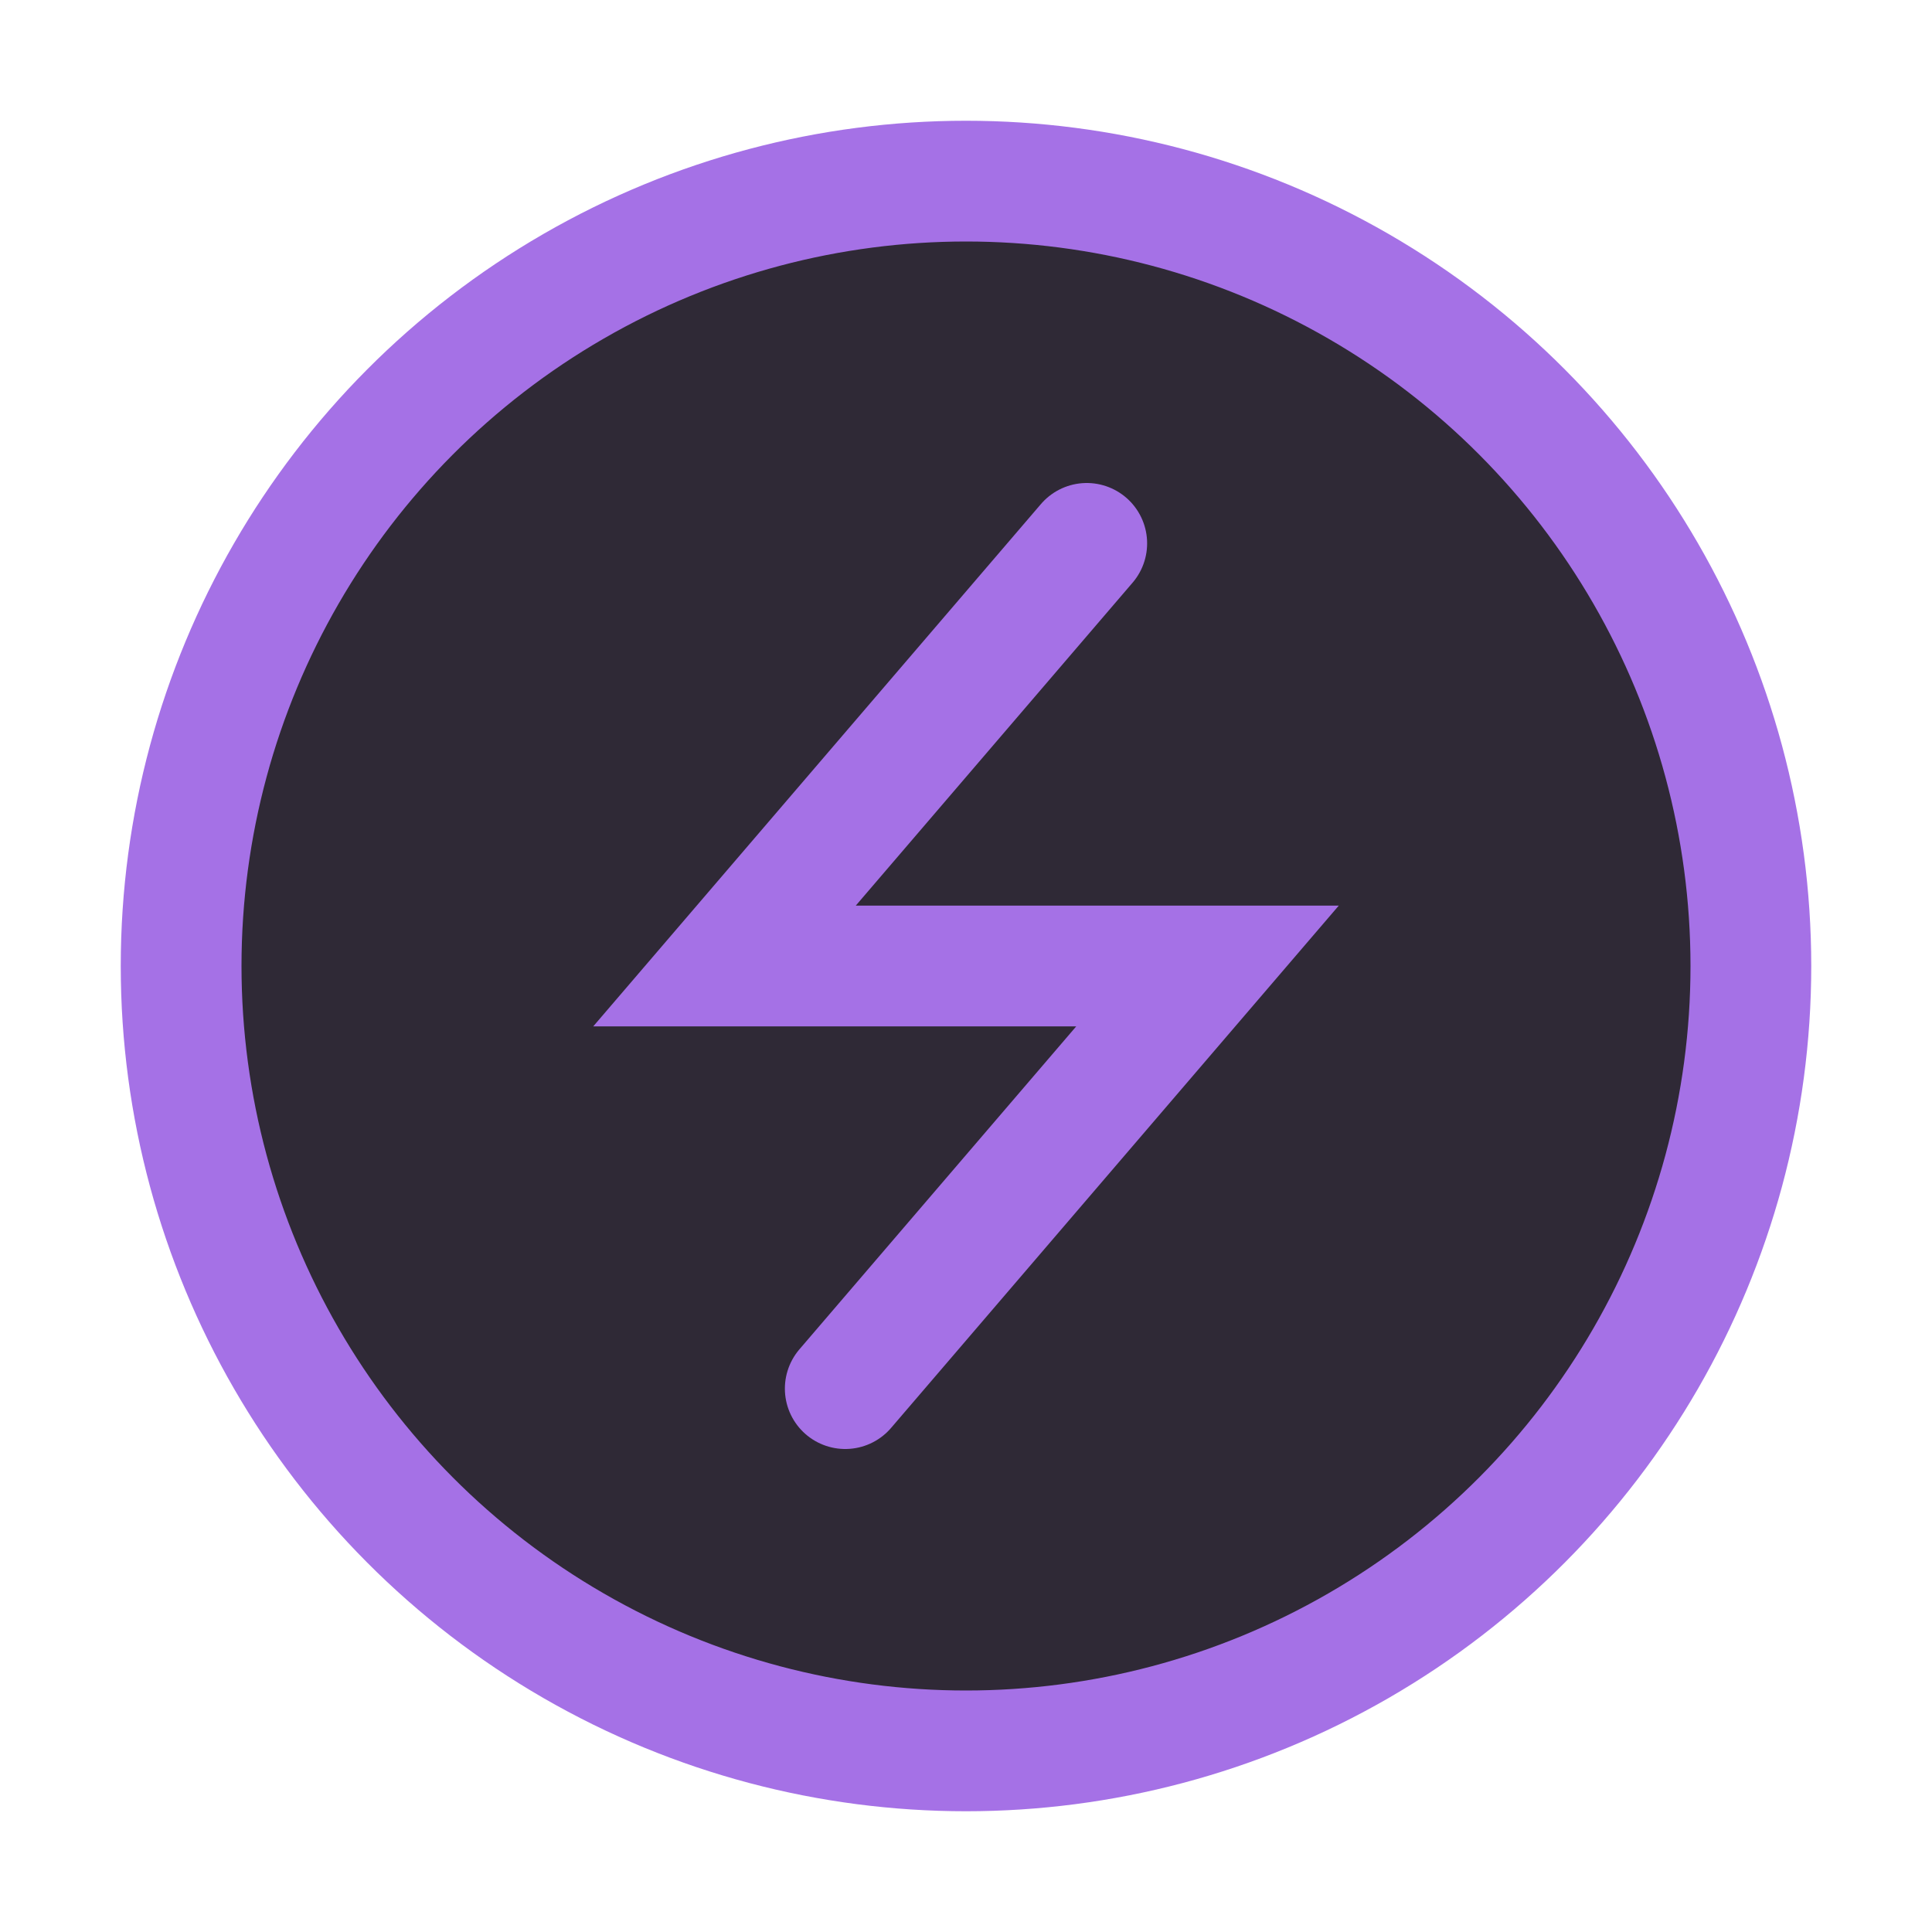 <!-- Copyright 2000-2022 JetBrains s.r.o. and contributors. Use of this source code is governed by the Apache 2.0 license. -->
<svg width="16" height="16" viewBox="0 0 16 16" fill="none" xmlns="http://www.w3.org/2000/svg">
    <circle cx="8" cy="8" r="6.5" fill="#2F2936" stroke="#A571E6"/>
    <path d="M9 4.5L6 8H10L7 11.5" stroke="#A571E6" stroke-linecap="round"/>
</svg>

